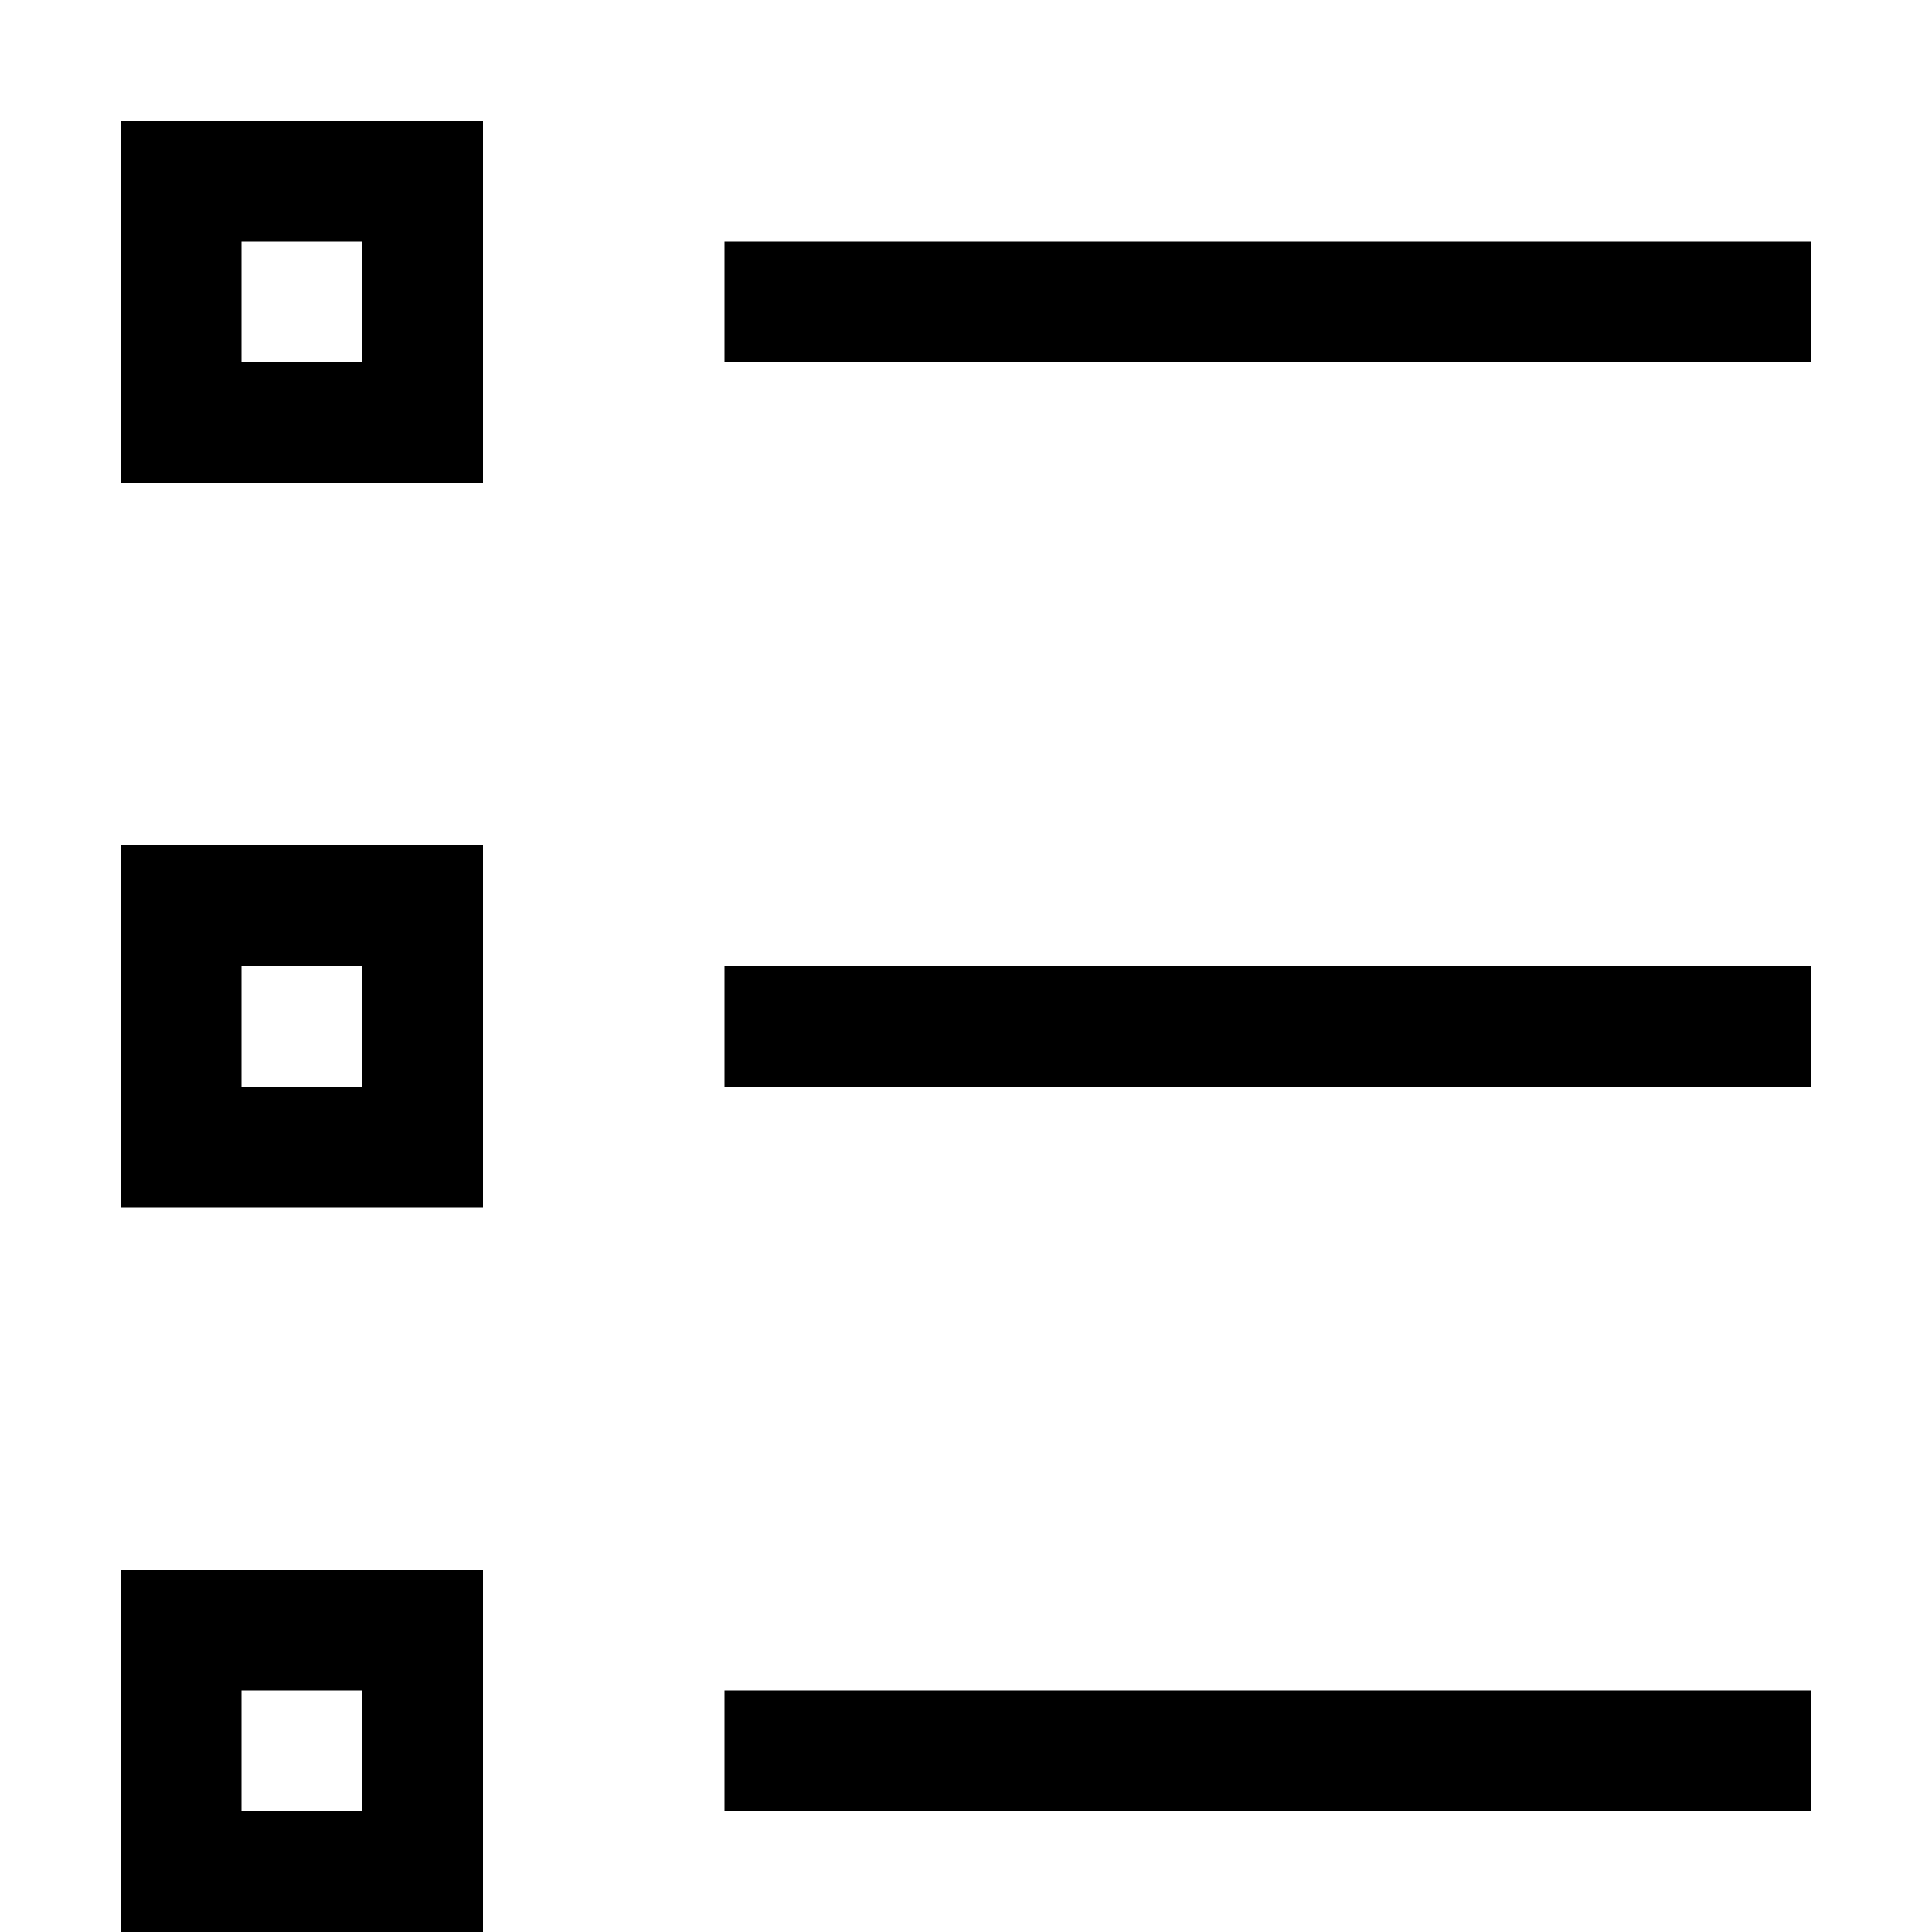 <svg xmlns="http://www.w3.org/2000/svg" viewBox="0 0 16 16"><path d="M6 14h9v1H6zm-2 2H1v-3h3zm-1-2H2v1h1zM15 2H6v1h9zM6 9h9V8H6zM4 4H1V1h3zM3 2H2v1h1zm1 8H1V7h3zM3 8H2v1h1z"/><path fill="none" d="M0 0h16v16H0z"/></svg>